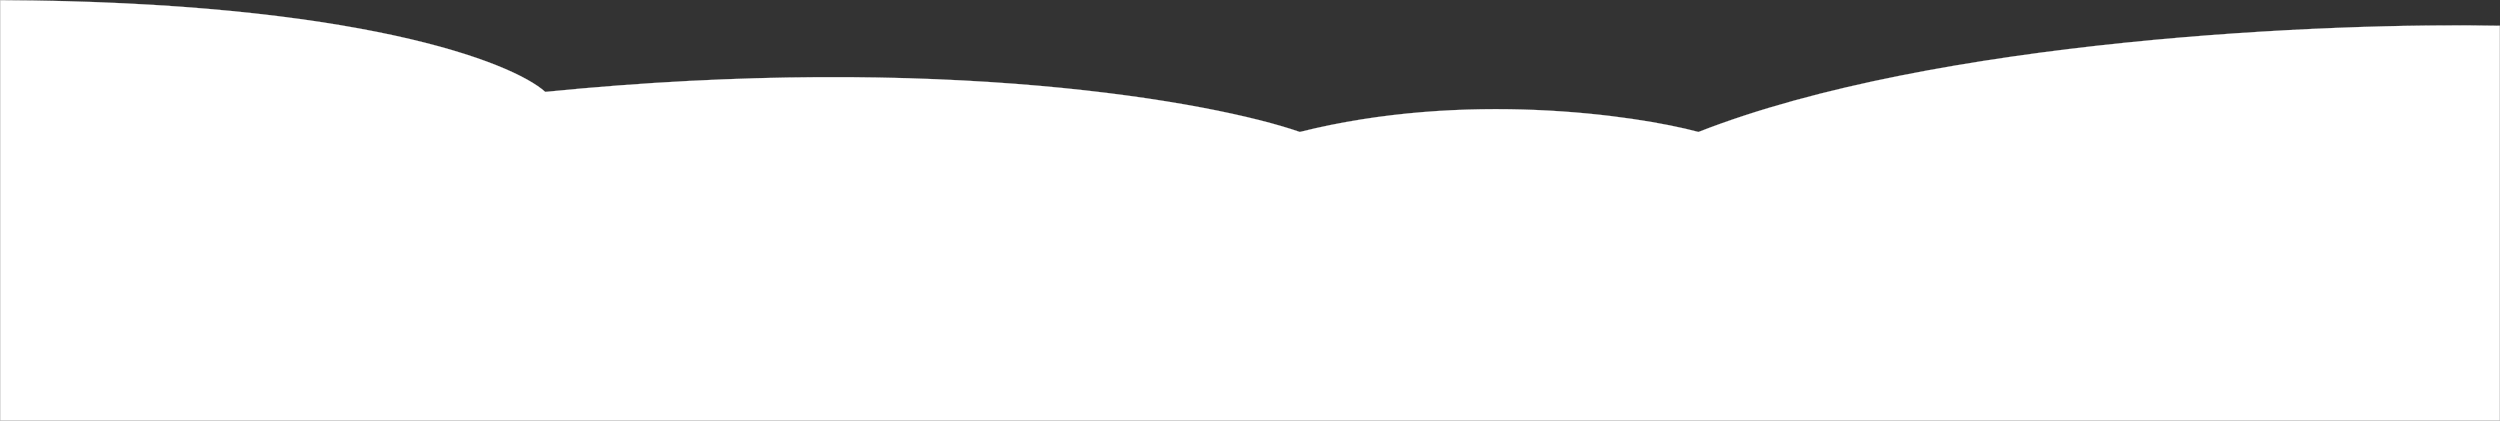 <svg width="13539" height="2279" viewBox="0 0 13539 2279" fill="none" xmlns="http://www.w3.org/2000/svg">
<rect x="0" y="0" width="13539" height="2279" fill="#333333" stroke="none"/>
<path d="M1 2278V429.735V1C1930.77 9.366 2773.02 335.622 2952.93 497.705C5102.98 282.292 6573.07 552.604 7039.36 714.687C7929.34 490.908 8849.43 621.446 9198.23 714.687C10484.7 210.662 12627.5 121.255 13538 139.555V2278H1Z" fill="white" stroke="white"/>
</svg>
